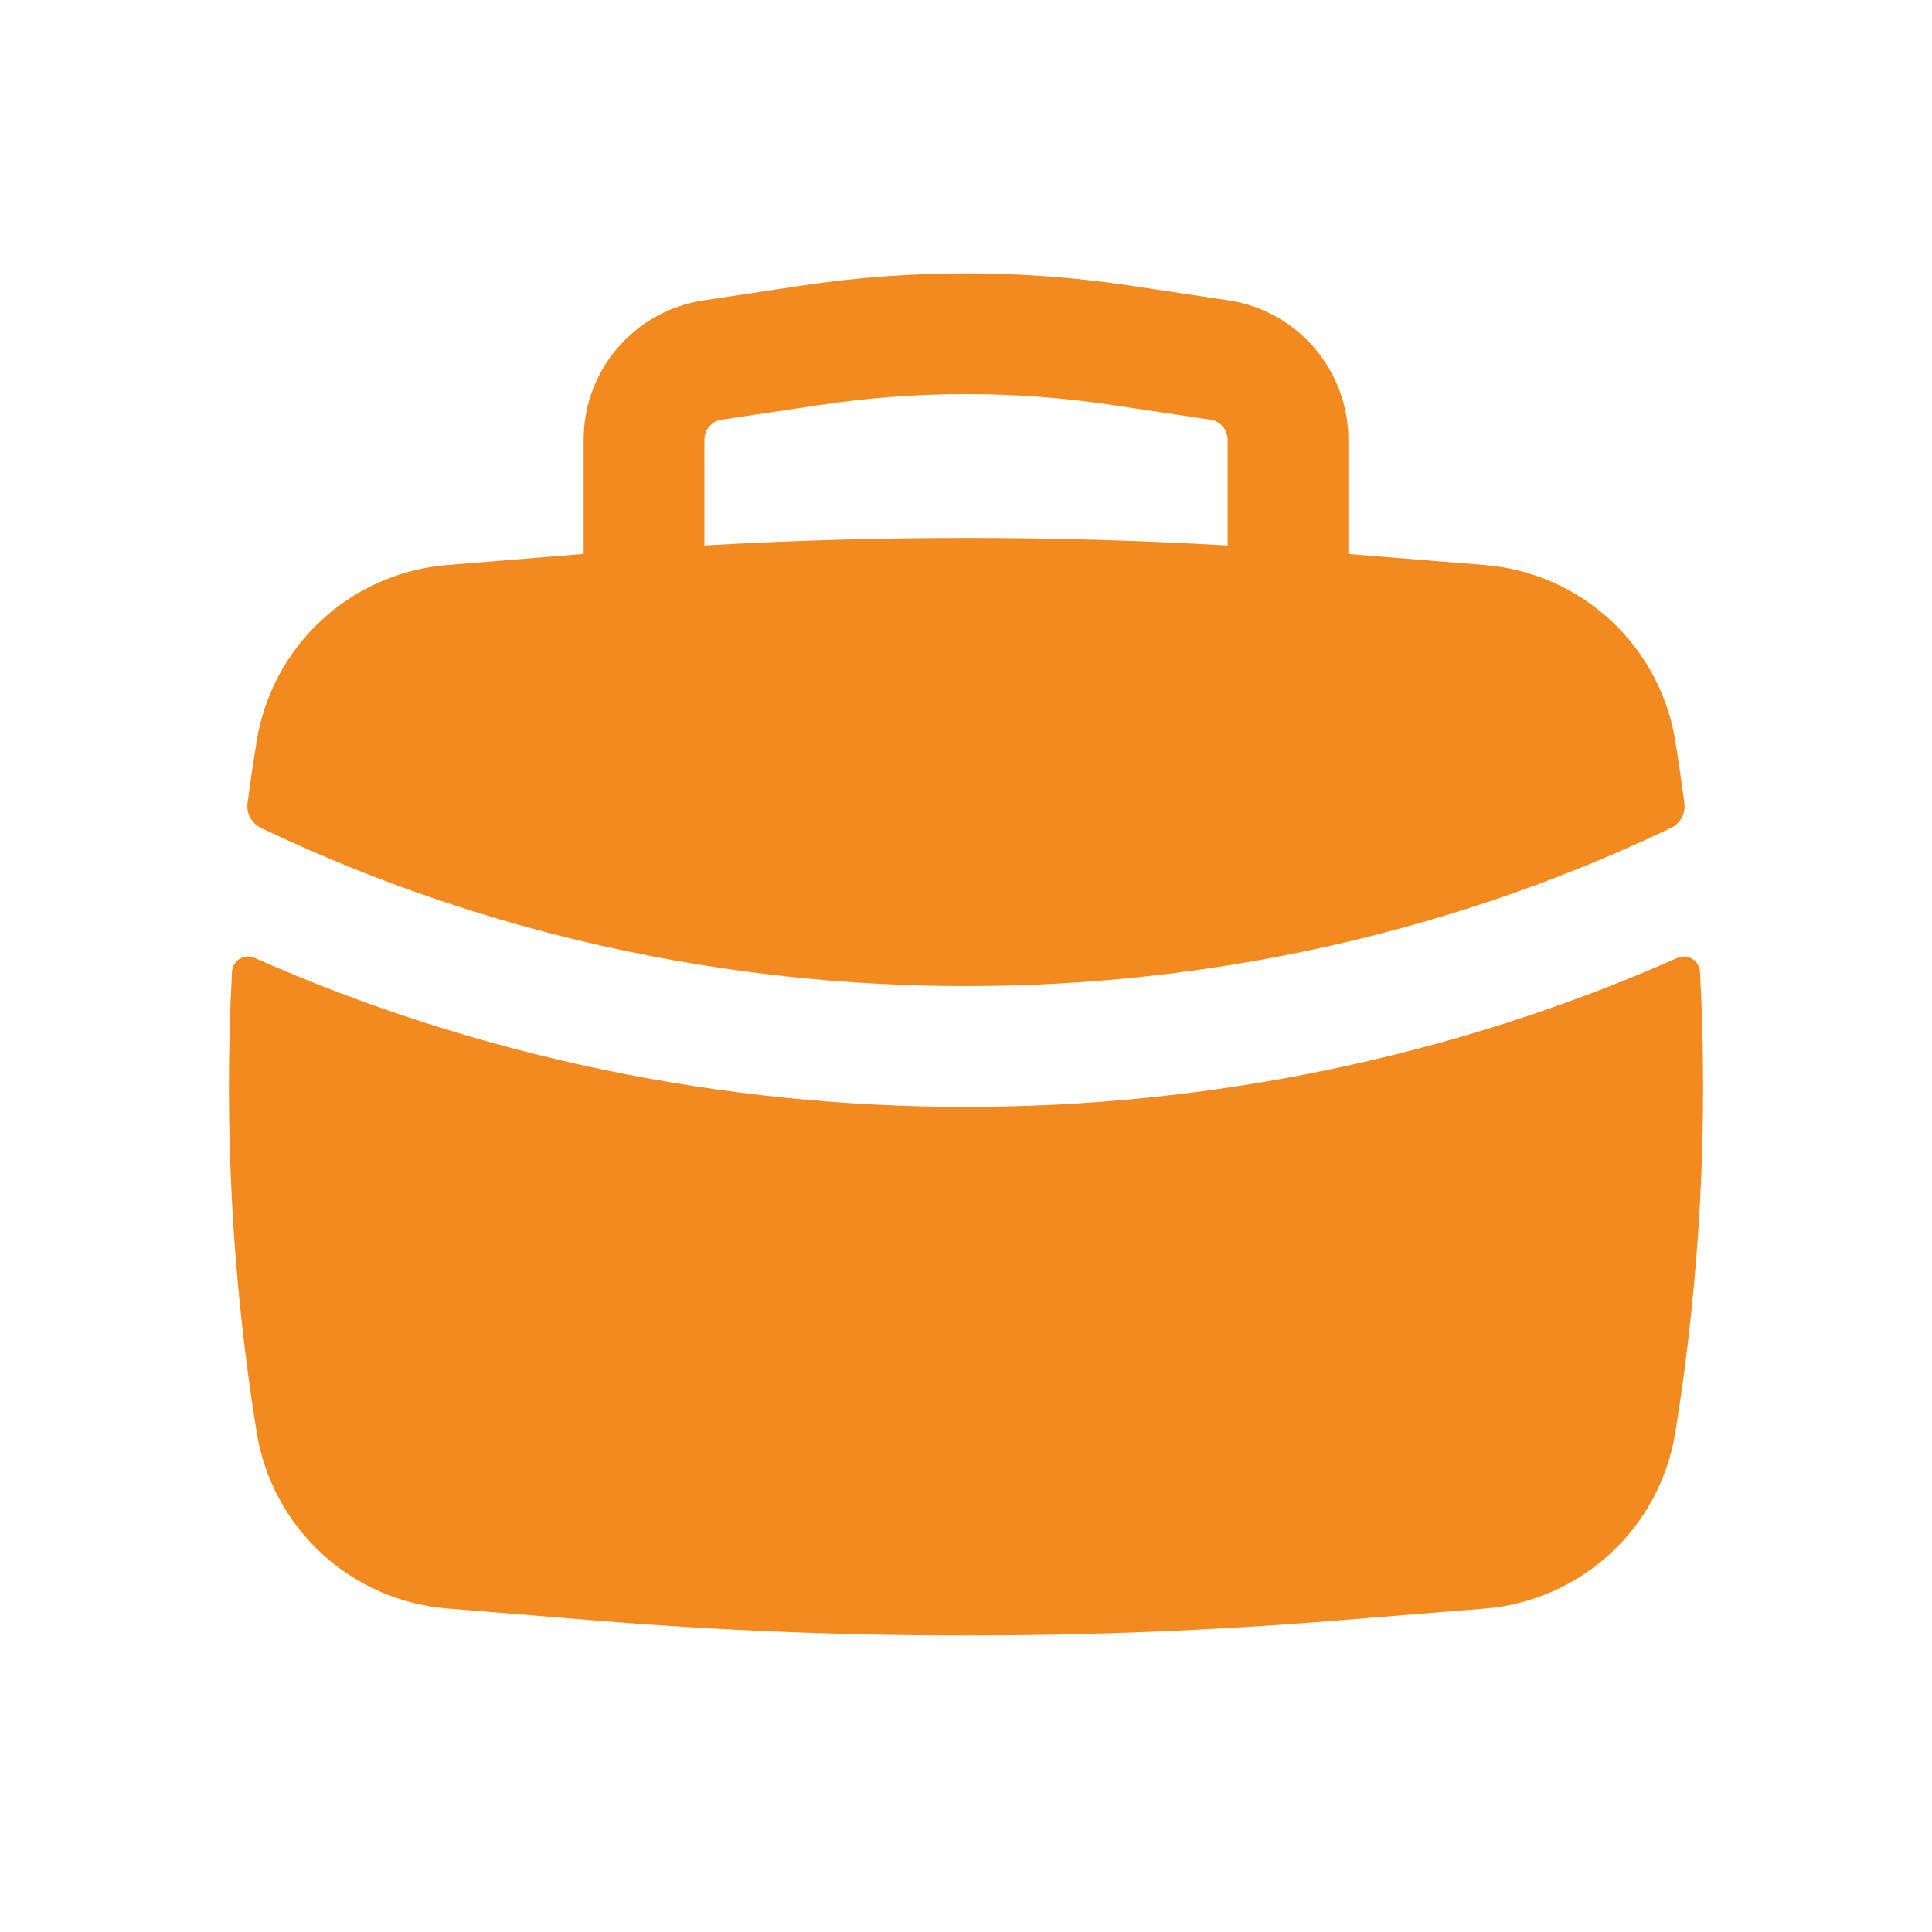 <svg width="60" height="60" viewBox="0 0 60 60" fill="none" xmlns="http://www.w3.org/2000/svg">
<g id="basil:bag-solid">
<path id="Vector" fill-rule="evenodd" clip-rule="evenodd" d="M18.125 13.652V17.203L13.89 17.547C12.435 17.665 11.061 18.266 9.989 19.256C8.916 20.246 8.206 21.567 7.972 23.008C7.87 23.652 7.772 24.297 7.687 24.945C7.667 25.102 7.697 25.261 7.773 25.399C7.849 25.537 7.967 25.648 8.11 25.715L8.302 25.805C21.875 32.23 38.127 32.23 51.697 25.805L51.89 25.715C52.032 25.648 52.15 25.537 52.225 25.398C52.301 25.26 52.33 25.101 52.31 24.945C52.225 24.298 52.131 23.652 52.028 23.008C51.794 21.567 51.084 20.246 50.011 19.256C48.939 18.266 47.565 17.665 46.11 17.547L41.875 17.205V13.655C41.875 12.607 41.499 11.594 40.816 10.8C40.132 10.006 39.186 9.483 38.15 9.328L35.1 8.87C31.719 8.363 28.281 8.363 24.9 8.87L21.85 9.328C20.814 9.483 19.869 10.005 19.185 10.799C18.502 11.592 18.125 12.605 18.125 13.652ZM34.542 12.578C31.531 12.126 28.469 12.126 25.457 12.578L22.407 13.035C22.259 13.057 22.124 13.132 22.027 13.245C21.929 13.358 21.875 13.503 21.875 13.652V16.94C27.287 16.63 32.713 16.63 38.125 16.94V13.652C38.125 13.503 38.071 13.358 37.973 13.245C37.876 13.132 37.74 13.057 37.593 13.035L34.542 12.578Z" fill="#F28A1F"/>
<path id="Vector_2" d="M52.795 30.175C52.79 30.094 52.766 30.016 52.724 29.947C52.682 29.877 52.623 29.819 52.554 29.777C52.485 29.736 52.406 29.711 52.325 29.706C52.245 29.702 52.164 29.717 52.09 29.75C38.163 35.917 21.837 35.917 7.91 29.75C7.836 29.717 7.755 29.702 7.675 29.706C7.594 29.711 7.515 29.736 7.446 29.777C7.377 29.819 7.318 29.877 7.276 29.947C7.234 30.016 7.21 30.094 7.205 30.175C6.949 34.961 7.207 39.761 7.972 44.492C8.206 45.933 8.916 47.254 9.989 48.244C11.061 49.234 12.435 49.835 13.89 49.953L18.57 50.333C26.177 50.945 33.82 50.945 41.43 50.333L46.11 49.955C47.565 49.838 48.939 49.236 50.012 48.246C51.085 47.255 51.794 45.934 52.028 44.492C52.792 39.755 53.053 34.955 52.795 30.177V30.175Z" fill="#F28A1F"/>
</g>
</svg>
